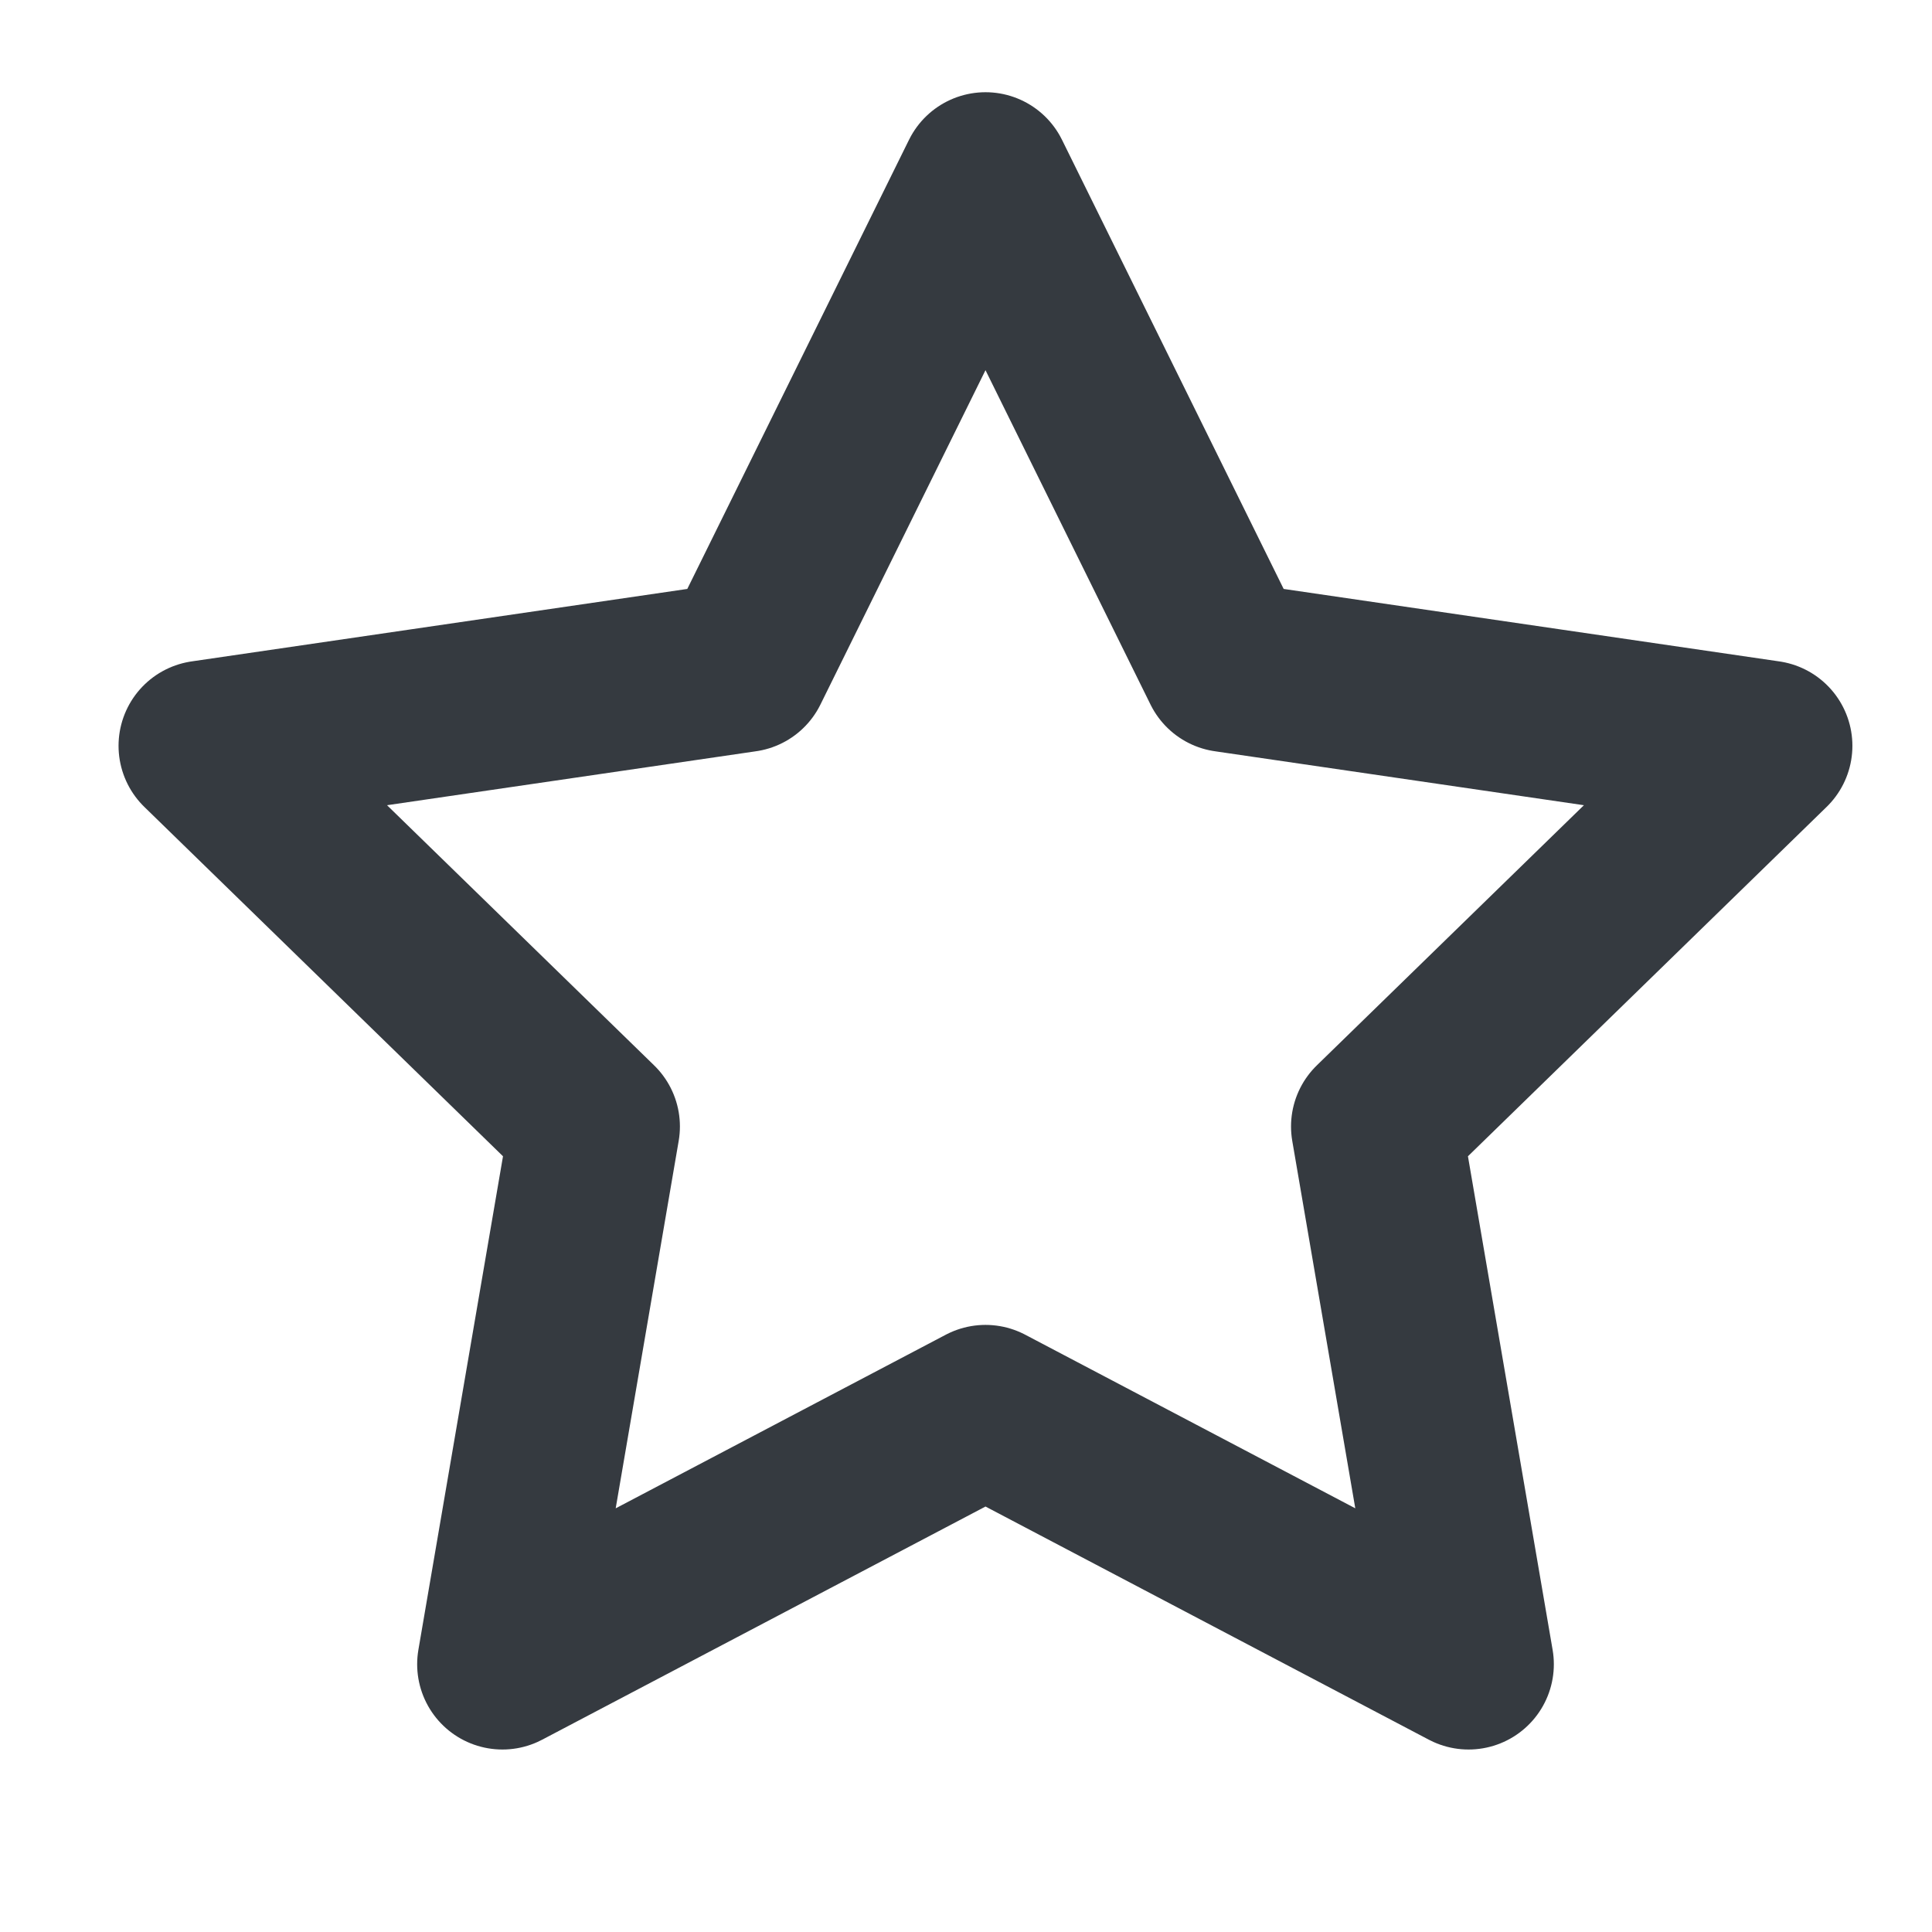<svg width="32" height="32" viewBox="0 0 32 32" fill="none" xmlns="http://www.w3.org/2000/svg">
<path d="M16.323 2.94L20.323 11.045L29.269 12.353L22.796 18.658L24.324 27.565L16.323 23.357L8.322 27.565L9.849 18.658L3.376 12.353L12.322 11.045L16.323 2.94Z" stroke="#353A40" stroke-width="2.825" stroke-linecap="round" stroke-linejoin="round"/>
</svg>
